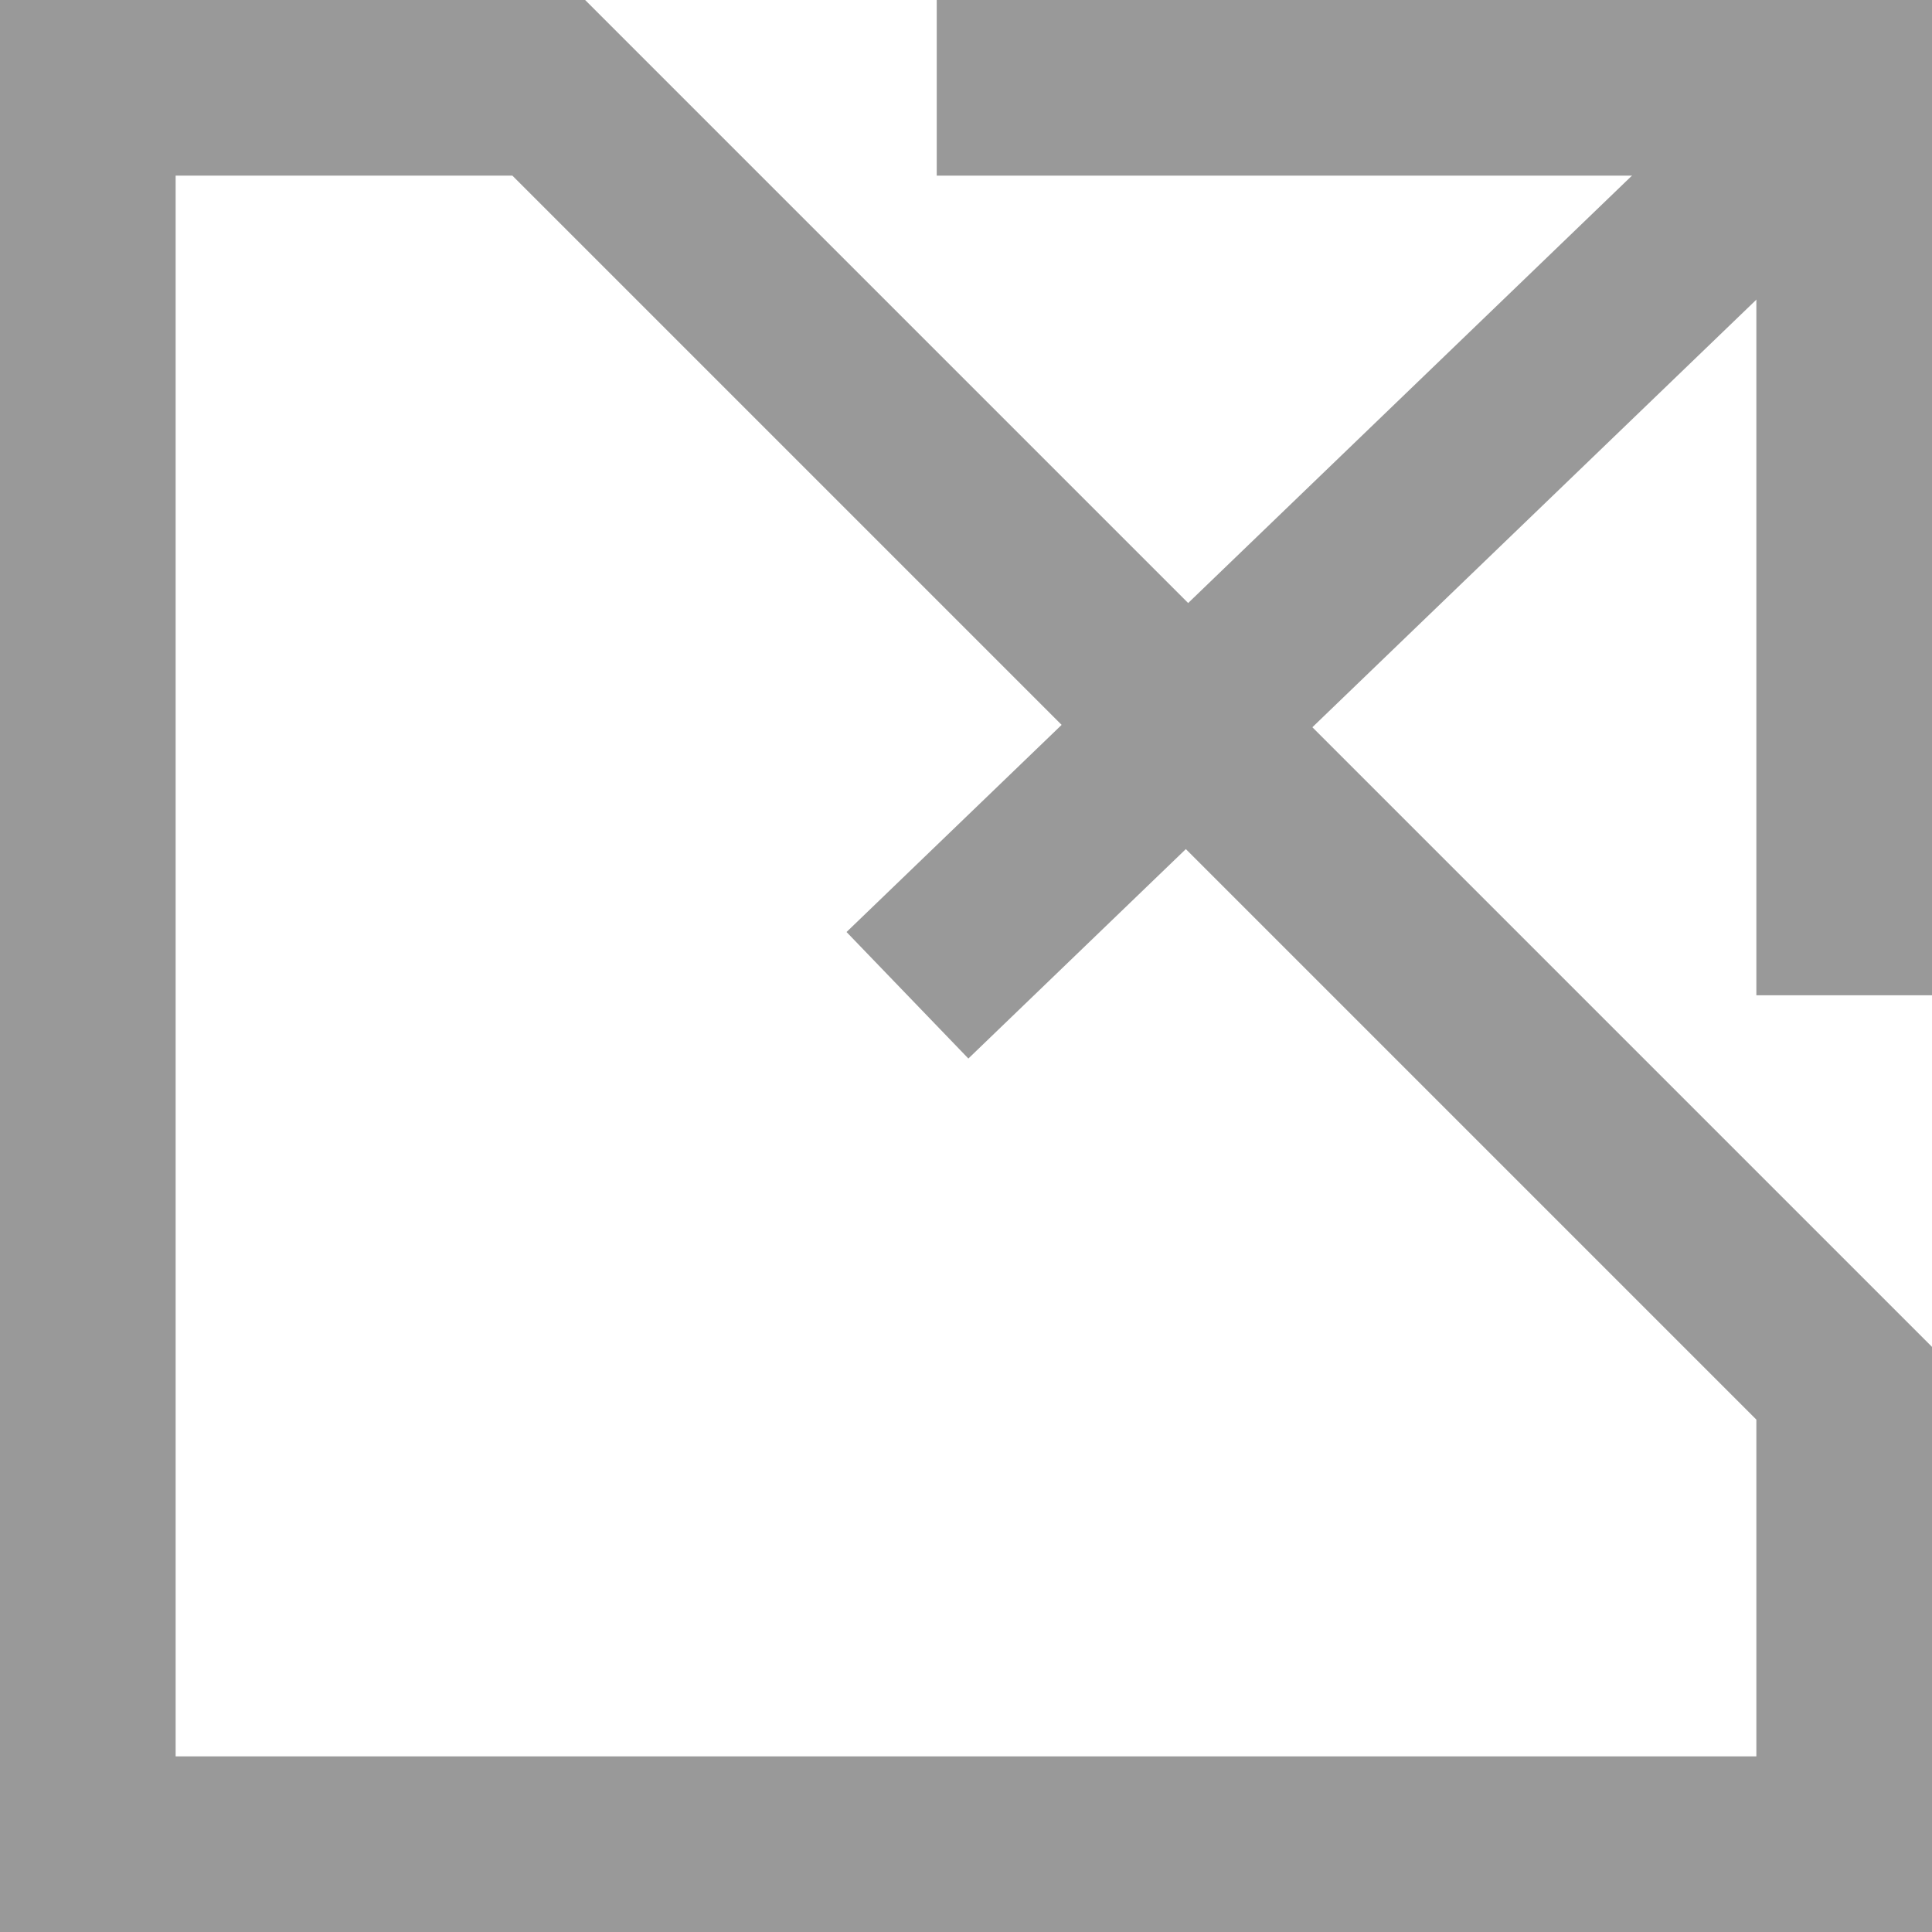 <?xml version="1.0" encoding="UTF-8"?>
<svg width="100%" height="100%" viewBox="0 0 33 33" version="1.1" xmlns="http://www.w3.org/2000/svg" xmlns:xlink="http://www.w3.org/1999/xlink">
    <!-- Generator: Sketch 52.2 (67145) - http://www.bohemiancoding.com/sketch -->
    <title>icon-分享</title>
    <desc>Created with Sketch.</desc>
    <g id="UI稿" stroke="none" stroke-width="1" fill="none" fill-rule="evenodd">
        <g id="个人中心" transform="translate(-50, -905)">
            <g id="账号-copy-2" transform="translate(50, 765)">
                <g id="Group-6">
                    <g id="Group-5">
                        <g id="icon-分享" transform="translate(0, 140)">
                            <path d="M31.5,23.627 L9.373,1.5 L1.5,1.5 L1.5,31.5 L31.5,31.5 L31.5,23.627 Z" id="Rectangle-7" stroke="#999999" stroke-width="3"></path>
                            <polygon id="Rectangle-7" fill="#999999" fill-rule="nonzero" points="30 3 16 3 16 0 33 0 33 17 30 17"></polygon>
                            <path d="M15.5,17 L31.106,1.971" id="Path-2" stroke="#999999" stroke-width="3"></path>
                        </g>
                    </g>
                </g>
            </g>
        </g>
    </g>
</svg>